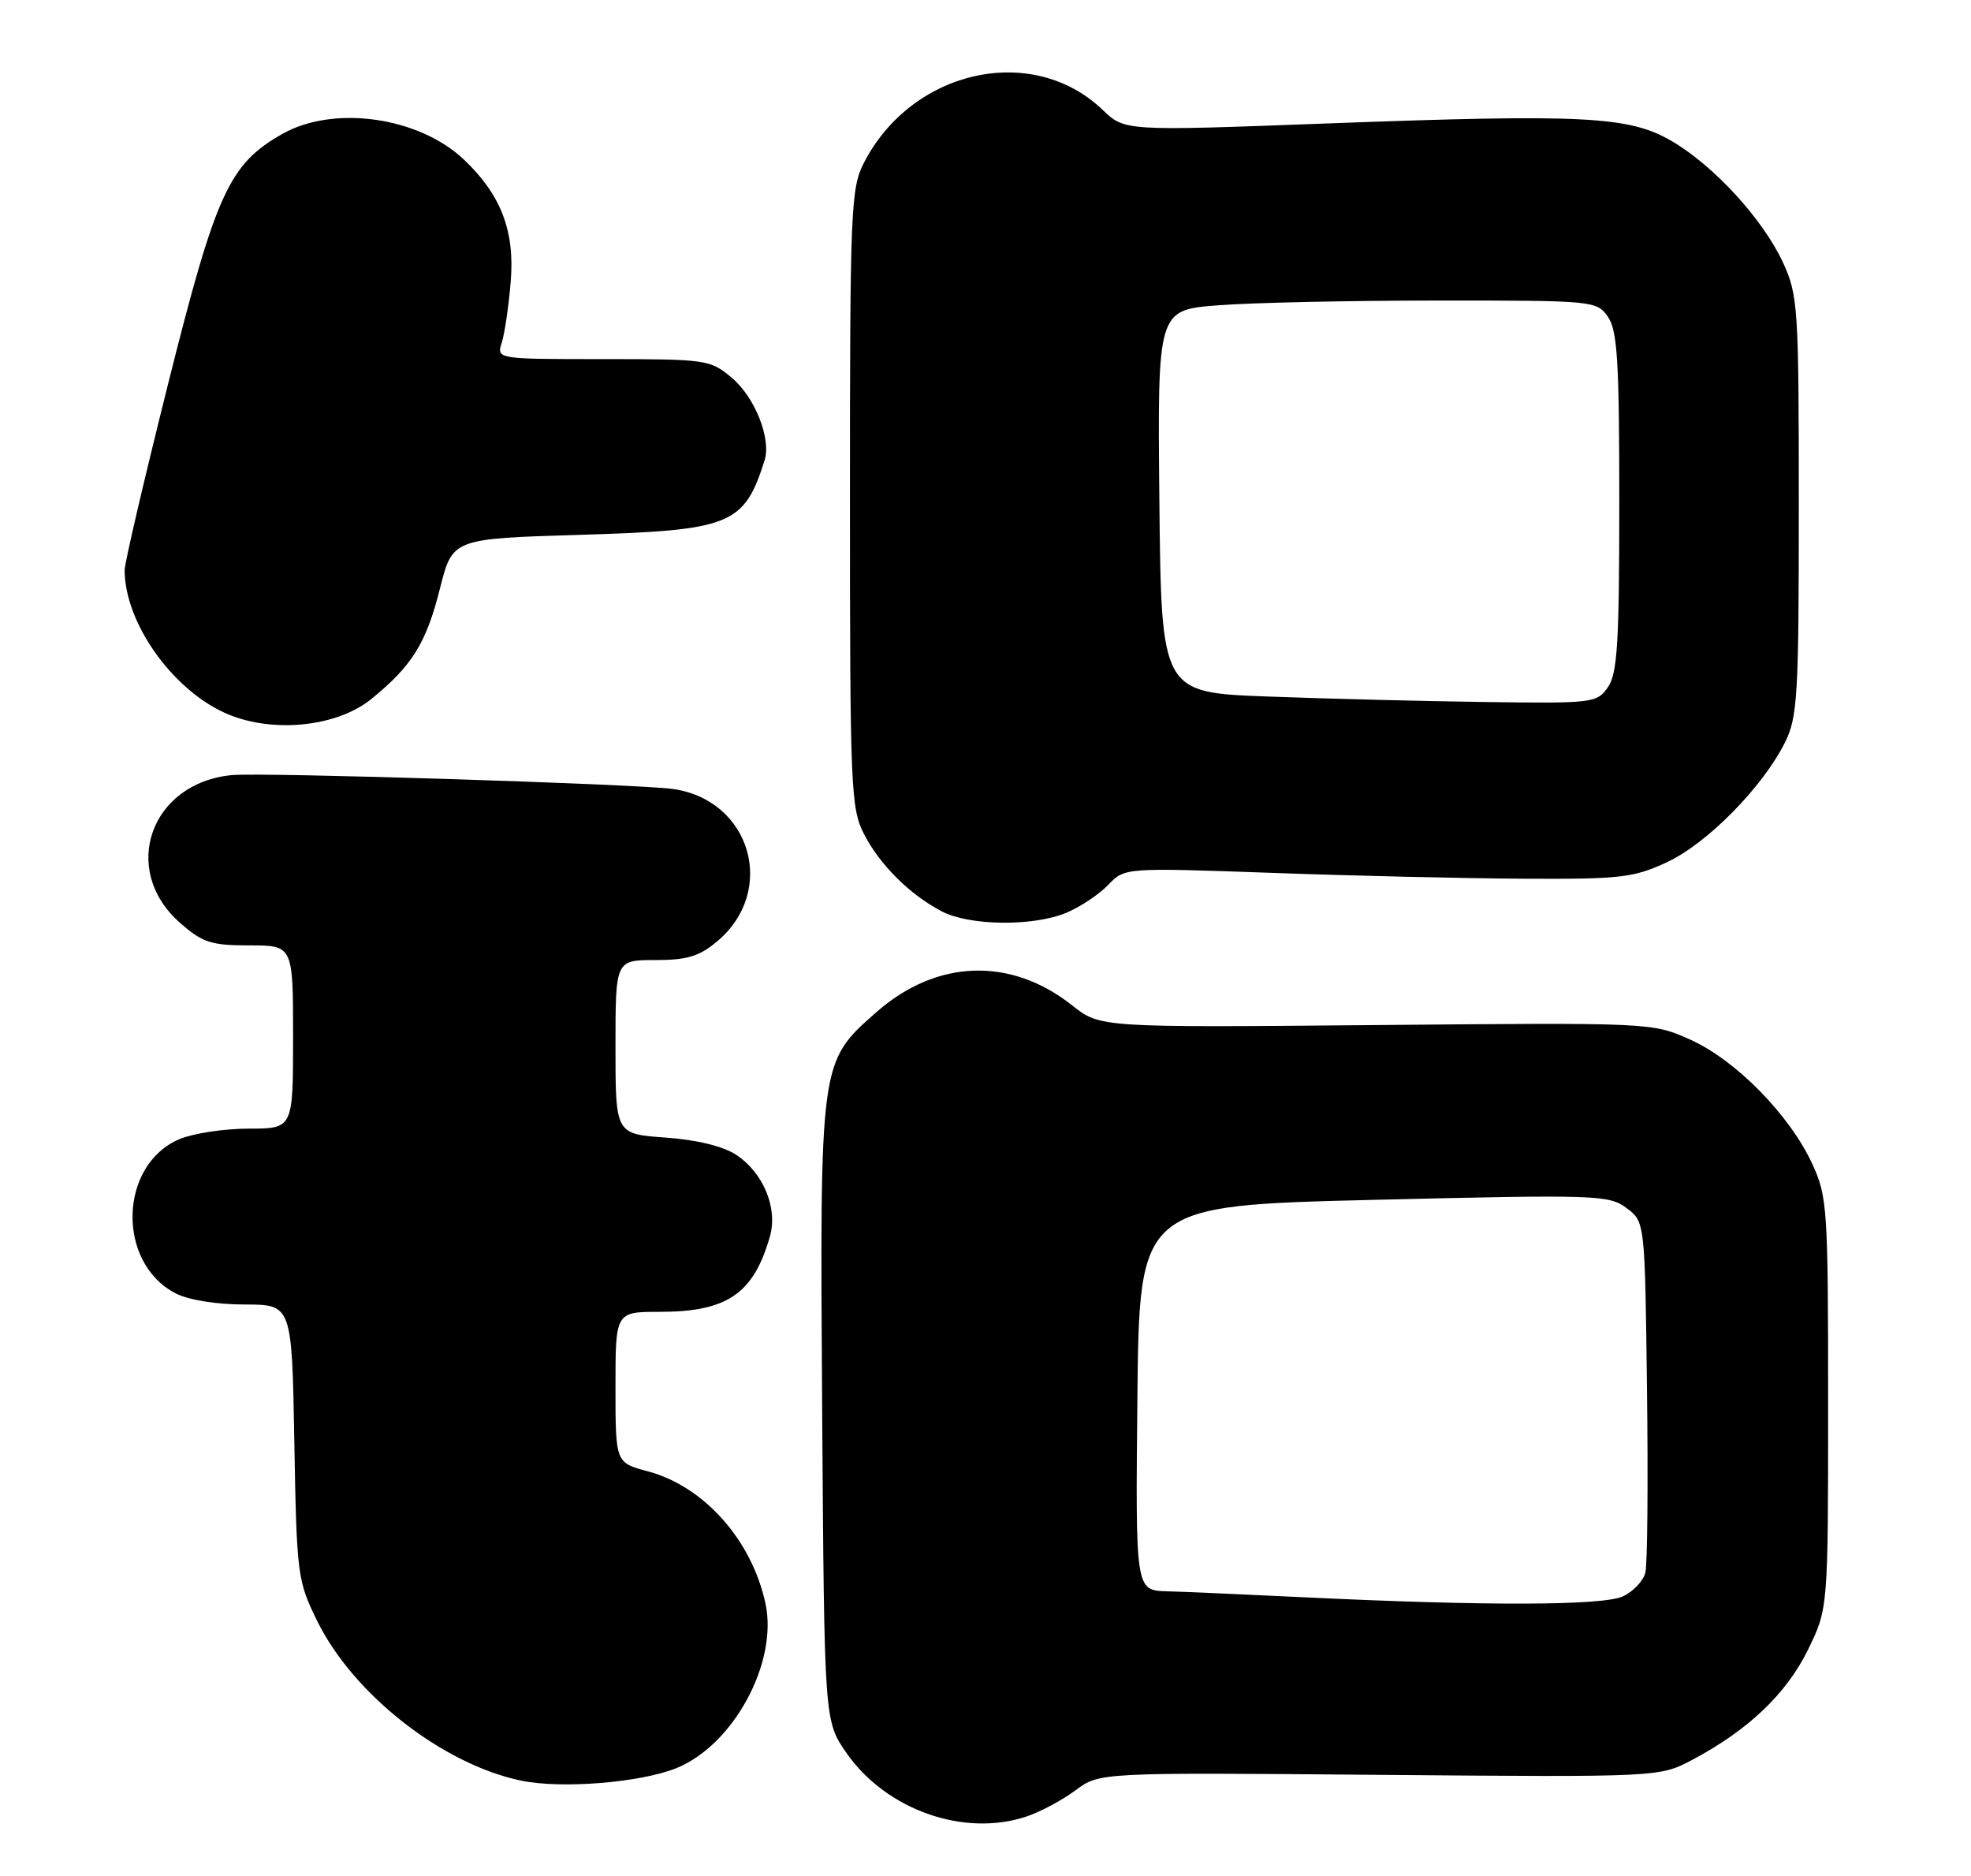 <?xml version="1.0" encoding="UTF-8" standalone="no"?>
<!DOCTYPE svg PUBLIC "-//W3C//DTD SVG 1.1//EN" "http://www.w3.org/Graphics/SVG/1.1/DTD/svg11.dtd" >
<svg xmlns="http://www.w3.org/2000/svg" xmlns:xlink="http://www.w3.org/1999/xlink" version="1.1" viewBox="0 0 269 256">
 <g >
 <path fill="currentColor"
d=" M 140.10 247.86 C 141.97 247.24 144.98 245.63 146.78 244.29 C 150.06 241.85 150.06 241.85 188.28 242.18 C 226.50 242.50 226.50 242.50 231.00 240.11 C 238.61 236.06 243.78 231.14 246.73 225.15 C 249.50 219.50 249.50 219.50 249.50 191.50 C 249.50 164.84 249.40 163.27 247.32 158.78 C 244.25 152.14 236.90 144.65 230.71 141.87 C 225.50 139.53 225.50 139.53 187.82 139.87 C 150.14 140.21 150.14 140.21 146.32 137.18 C 137.94 130.54 127.81 130.89 119.61 138.11 C 111.85 144.94 111.89 144.66 112.21 192.67 C 112.50 234.83 112.50 234.83 115.51 239.17 C 120.91 246.95 131.56 250.72 140.10 247.86 Z  M 92.27 241.28 C 100.09 238.15 106.21 226.87 104.47 218.79 C 102.60 210.14 96.09 202.82 88.44 200.77 C 84.00 199.59 84.00 199.59 84.00 189.29 C 84.00 179.00 84.00 179.00 90.05 179.00 C 99.24 179.00 102.84 176.54 105.07 168.74 C 106.19 164.86 104.18 160.00 100.45 157.56 C 98.69 156.40 95.05 155.52 90.81 155.22 C 84.00 154.73 84.00 154.73 84.00 142.87 C 84.00 131.00 84.00 131.00 89.42 131.00 C 93.79 131.00 95.44 130.50 97.89 128.44 C 106.10 121.53 102.45 109.11 91.79 107.65 C 86.80 106.97 35.86 105.37 31.67 105.76 C 20.52 106.81 16.33 118.69 24.57 125.92 C 27.64 128.62 28.80 129.00 34.03 129.00 C 40.00 129.00 40.00 129.00 40.00 141.50 C 40.00 154.00 40.00 154.00 33.97 154.00 C 30.65 154.00 26.41 154.64 24.53 155.42 C 16.22 158.90 15.86 172.29 23.97 176.48 C 25.70 177.38 29.54 178.00 33.37 178.00 C 39.84 178.00 39.84 178.00 40.17 196.75 C 40.49 214.92 40.59 215.68 43.29 221.18 C 48.21 231.20 60.42 240.75 71.13 242.97 C 76.64 244.11 87.33 243.25 92.27 241.28 Z  M 145.53 124.55 C 147.44 123.75 150.01 122.04 151.25 120.74 C 153.50 118.39 153.50 118.39 173.50 119.10 C 184.50 119.50 200.03 119.86 208.00 119.90 C 221.19 119.97 222.95 119.77 227.52 117.64 C 233.00 115.09 240.59 107.38 243.62 101.29 C 245.33 97.85 245.50 94.90 245.50 69.00 C 245.50 41.90 245.39 40.27 243.34 35.82 C 240.61 29.93 233.94 22.63 228.17 19.26 C 222.36 15.85 216.20 15.54 181.00 16.85 C 153.50 17.88 153.50 17.88 150.50 15.00 C 140.93 5.82 124.47 9.46 117.91 22.21 C 116.12 25.69 116.00 28.56 116.00 68.00 C 116.00 107.44 116.12 110.31 117.91 113.79 C 120.08 118.01 124.12 122.03 128.50 124.34 C 132.29 126.34 141.00 126.44 145.53 124.55 Z  M 50.65 95.40 C 56.23 90.88 58.18 87.75 60.05 80.28 C 61.76 73.50 61.76 73.50 79.13 72.98 C 99.78 72.36 101.55 71.65 104.35 62.82 C 105.28 59.88 103.04 54.21 99.89 51.56 C 96.93 49.07 96.45 49.00 82.31 49.00 C 67.77 49.00 67.77 49.00 68.48 46.75 C 68.88 45.51 69.43 41.76 69.70 38.42 C 70.28 31.54 68.38 26.58 63.33 21.79 C 57.17 15.94 45.56 14.30 38.54 18.27 C 31.27 22.39 29.48 26.30 22.95 52.35 C 19.68 65.41 17.00 76.87 17.01 77.80 C 17.03 84.84 23.26 93.79 30.50 97.19 C 36.73 100.11 45.82 99.31 50.65 95.40 Z  M 178.00 217.95 C 170.03 217.57 161.58 217.19 159.23 217.13 C 154.97 217.00 154.97 217.00 155.23 190.75 C 155.50 164.50 155.50 164.50 187.48 163.72 C 217.90 162.99 219.57 163.04 221.98 164.83 C 224.50 166.71 224.50 166.71 224.78 189.61 C 224.94 202.20 224.84 213.44 224.56 214.58 C 224.28 215.72 222.89 217.18 221.48 217.83 C 218.69 219.10 202.70 219.14 178.00 217.95 Z  M 173.00 95.04 C 158.50 94.50 158.50 94.50 158.23 68.40 C 157.97 42.30 157.97 42.30 166.23 41.66 C 170.78 41.30 184.26 41.01 196.19 41.01 C 217.48 41.00 217.92 41.04 219.44 43.22 C 220.74 45.08 221.00 49.25 221.00 68.50 C 221.00 87.75 220.74 91.92 219.44 93.78 C 217.94 95.93 217.38 95.99 202.69 95.79 C 194.34 95.68 180.97 95.34 173.00 95.04 Z "/>
</g>
</svg>